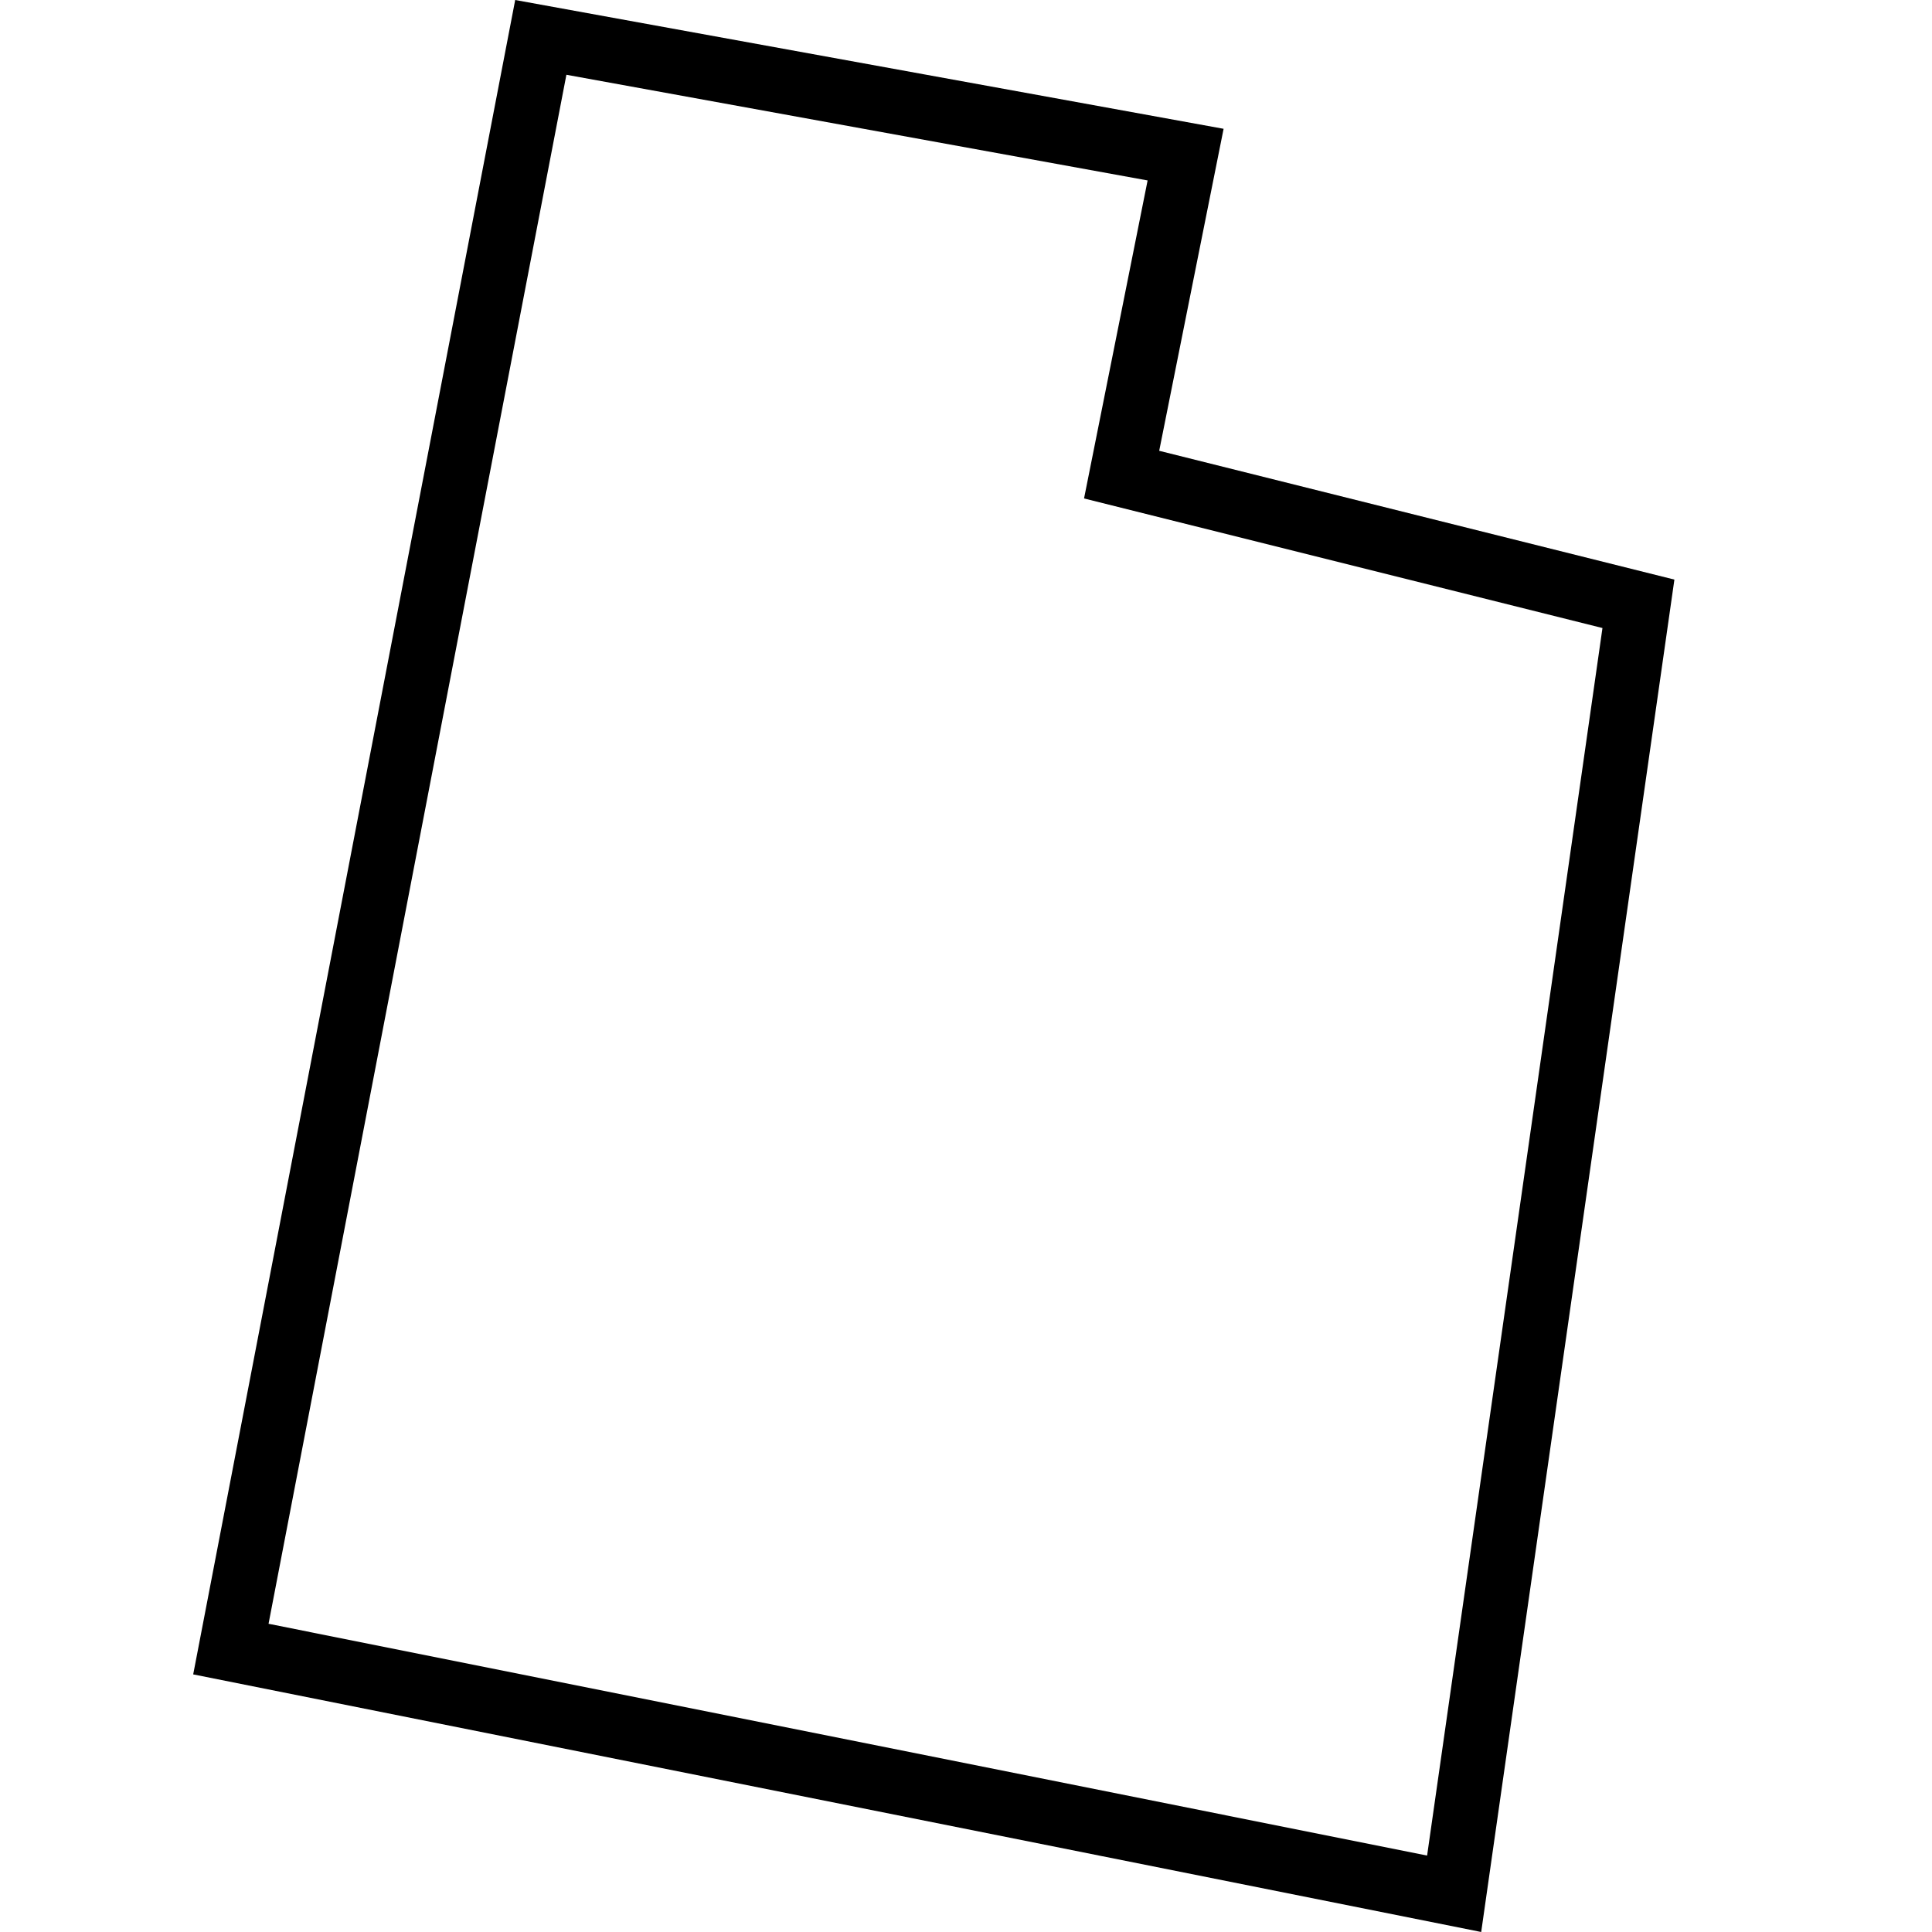 <svg xmlns="http://www.w3.org/2000/svg" xmlns:xlink="http://www.w3.org/1999/xlink" version="1.1" x="0px" y="0px" viewBox="0 0 30 30" xml:space="preserve"><g transform="translate(-30 -380)"><g xmlns="http://www.w3.org/2000/svg" xmlns:xlink="http://www.w3.org/1999/xlink"><path d="M48,387l1-5l-11-2l-5,26l20,4l3-21L48,387z M52.16,408.813l-17.99-3.599l4.625-24.053l9.025,1.641l-0.987,4.938    l8.05,2.012L52.16,408.813z"></path></g></g></svg>